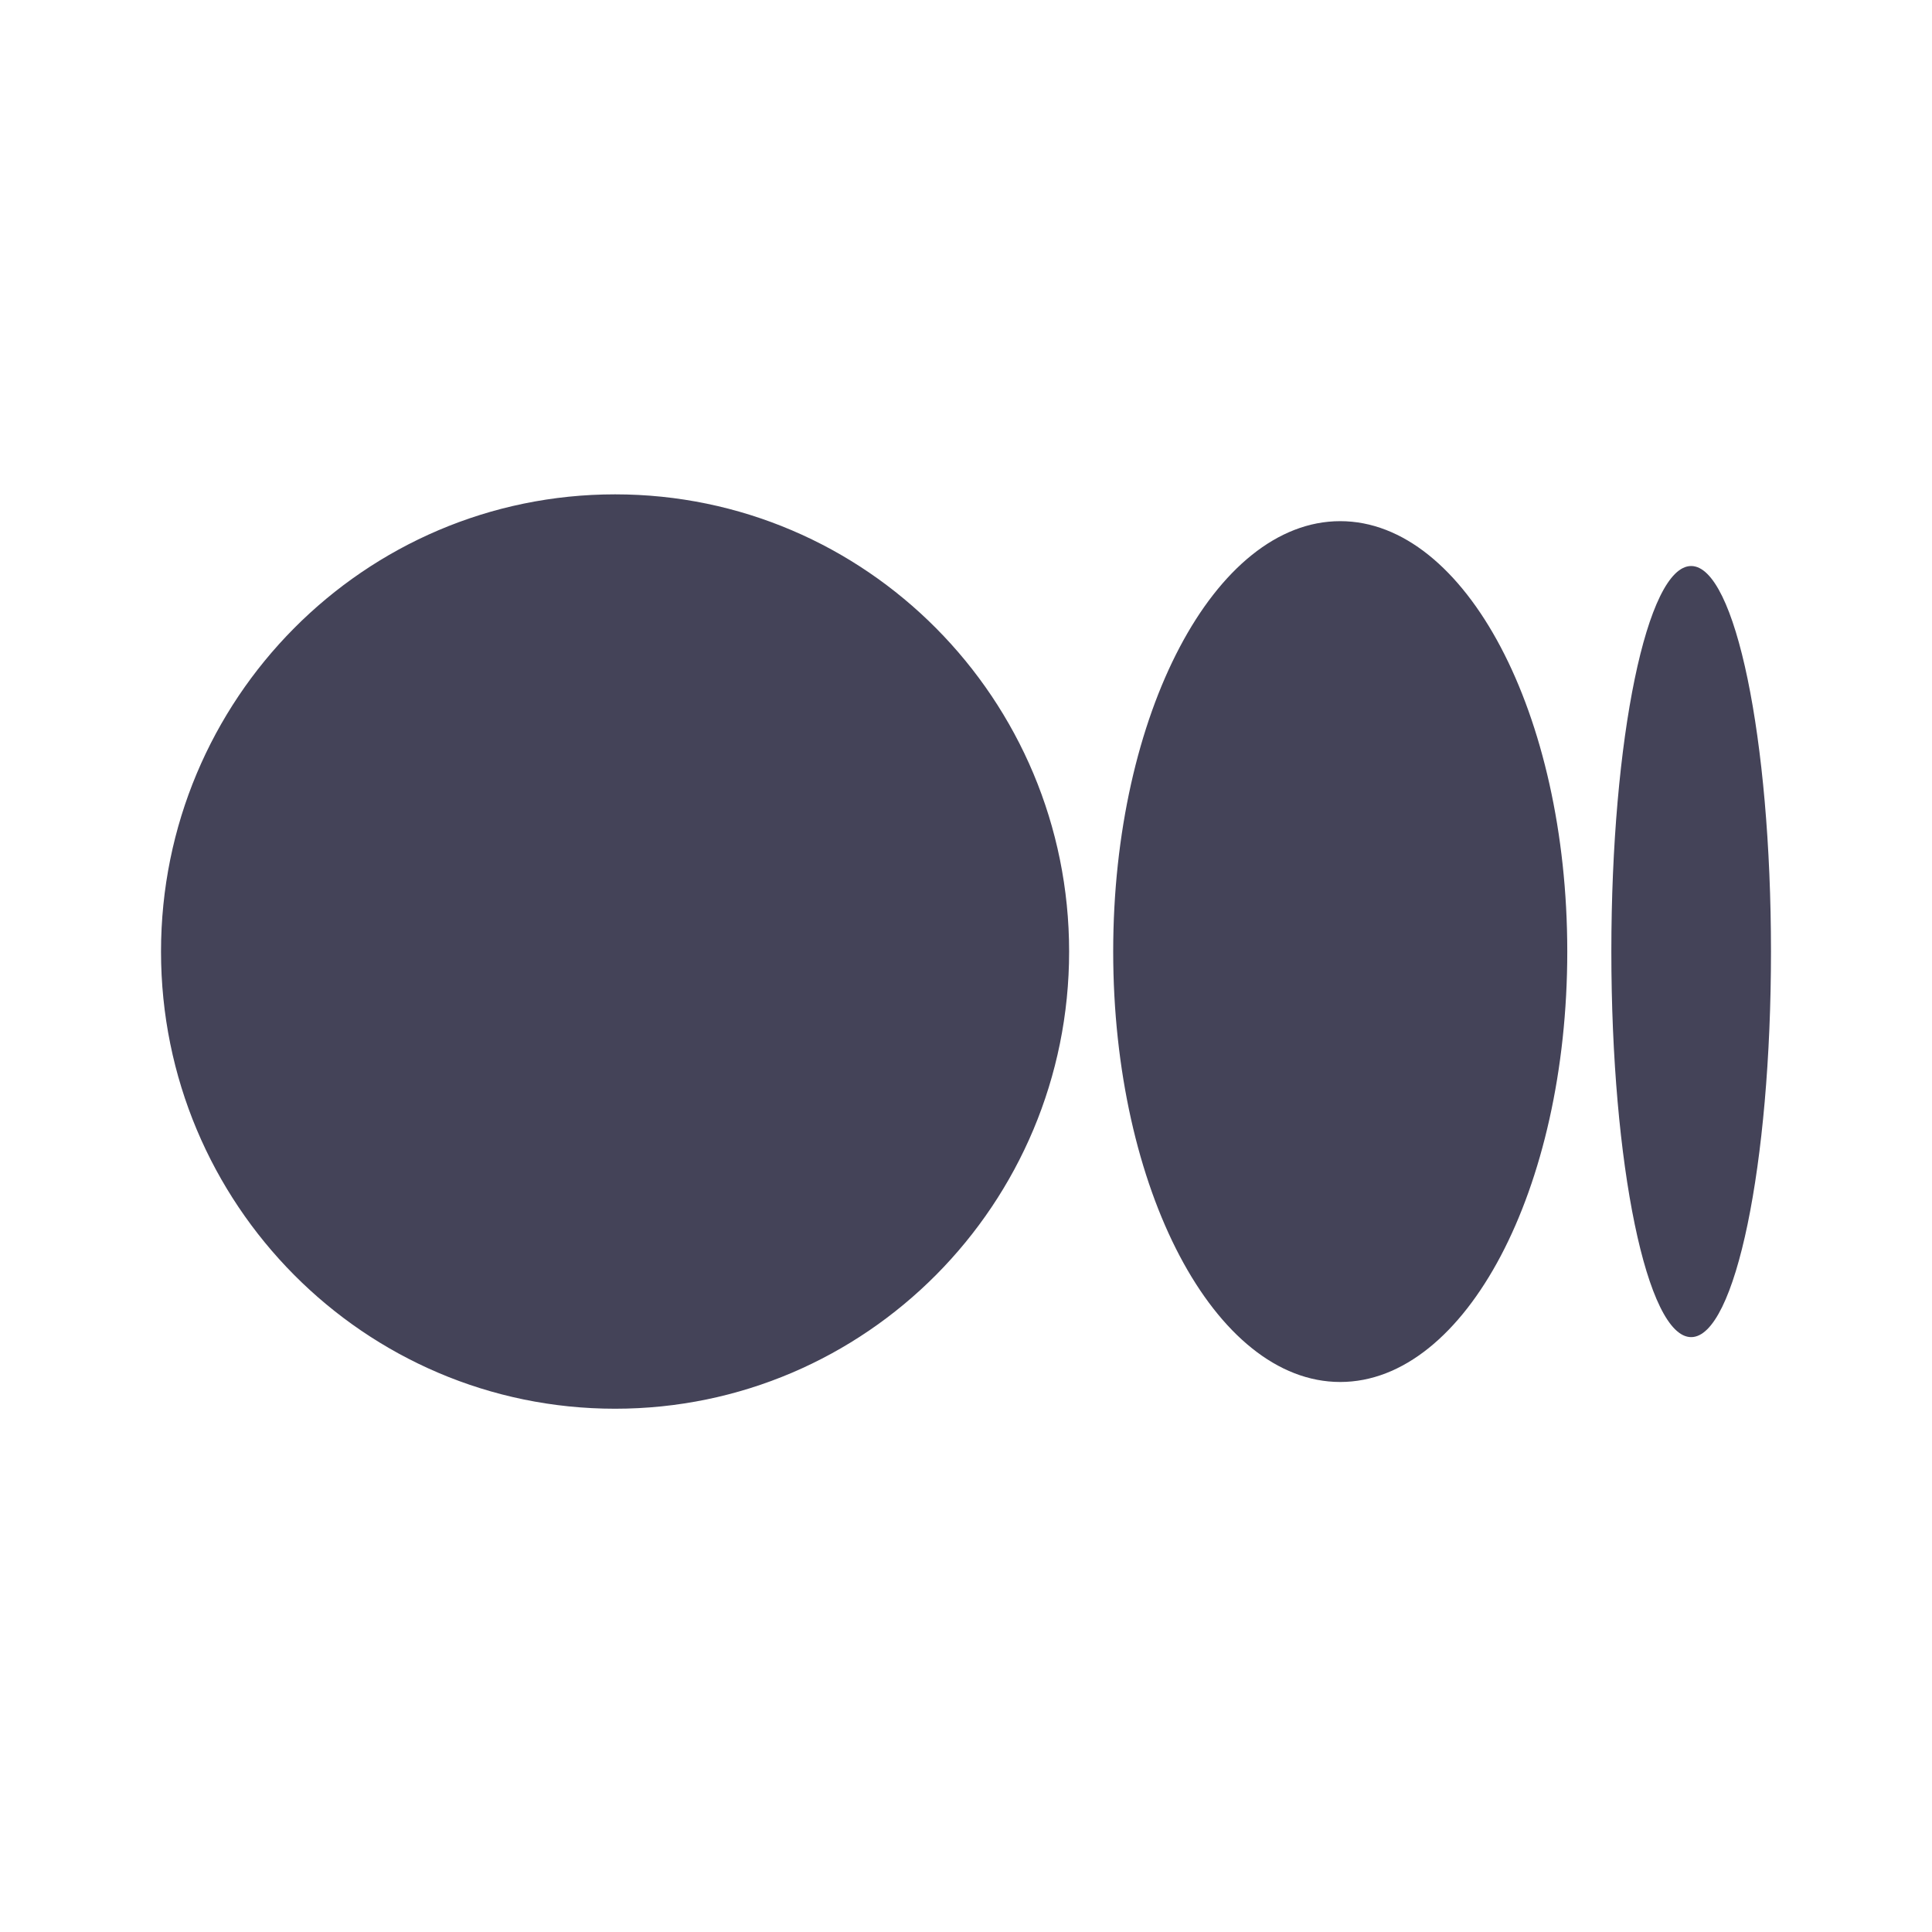 <svg width="32" height="32" viewBox="0 0 32 32" fill="none" xmlns="http://www.w3.org/2000/svg">
<path d="M17.708 15.761C17.708 19.943 14.341 23.333 10.188 23.333C6.034 23.333 2.667 19.942 2.667 15.761C2.667 11.58 6.034 8.188 10.188 8.188C14.341 8.188 17.708 11.579 17.708 15.761ZM25.959 15.761C25.959 19.698 24.275 22.89 22.198 22.89C20.121 22.89 18.438 19.698 18.438 15.761C18.438 11.825 20.121 8.632 22.198 8.632C24.275 8.632 25.959 11.823 25.959 15.761ZM29.333 15.761C29.333 19.287 28.741 22.147 28.011 22.147C27.28 22.147 26.689 19.288 26.689 15.761C26.689 12.234 27.28 9.375 28.011 9.375C28.741 9.375 29.333 12.234 29.333 15.761Z" fill="#444358"/>
</svg>
